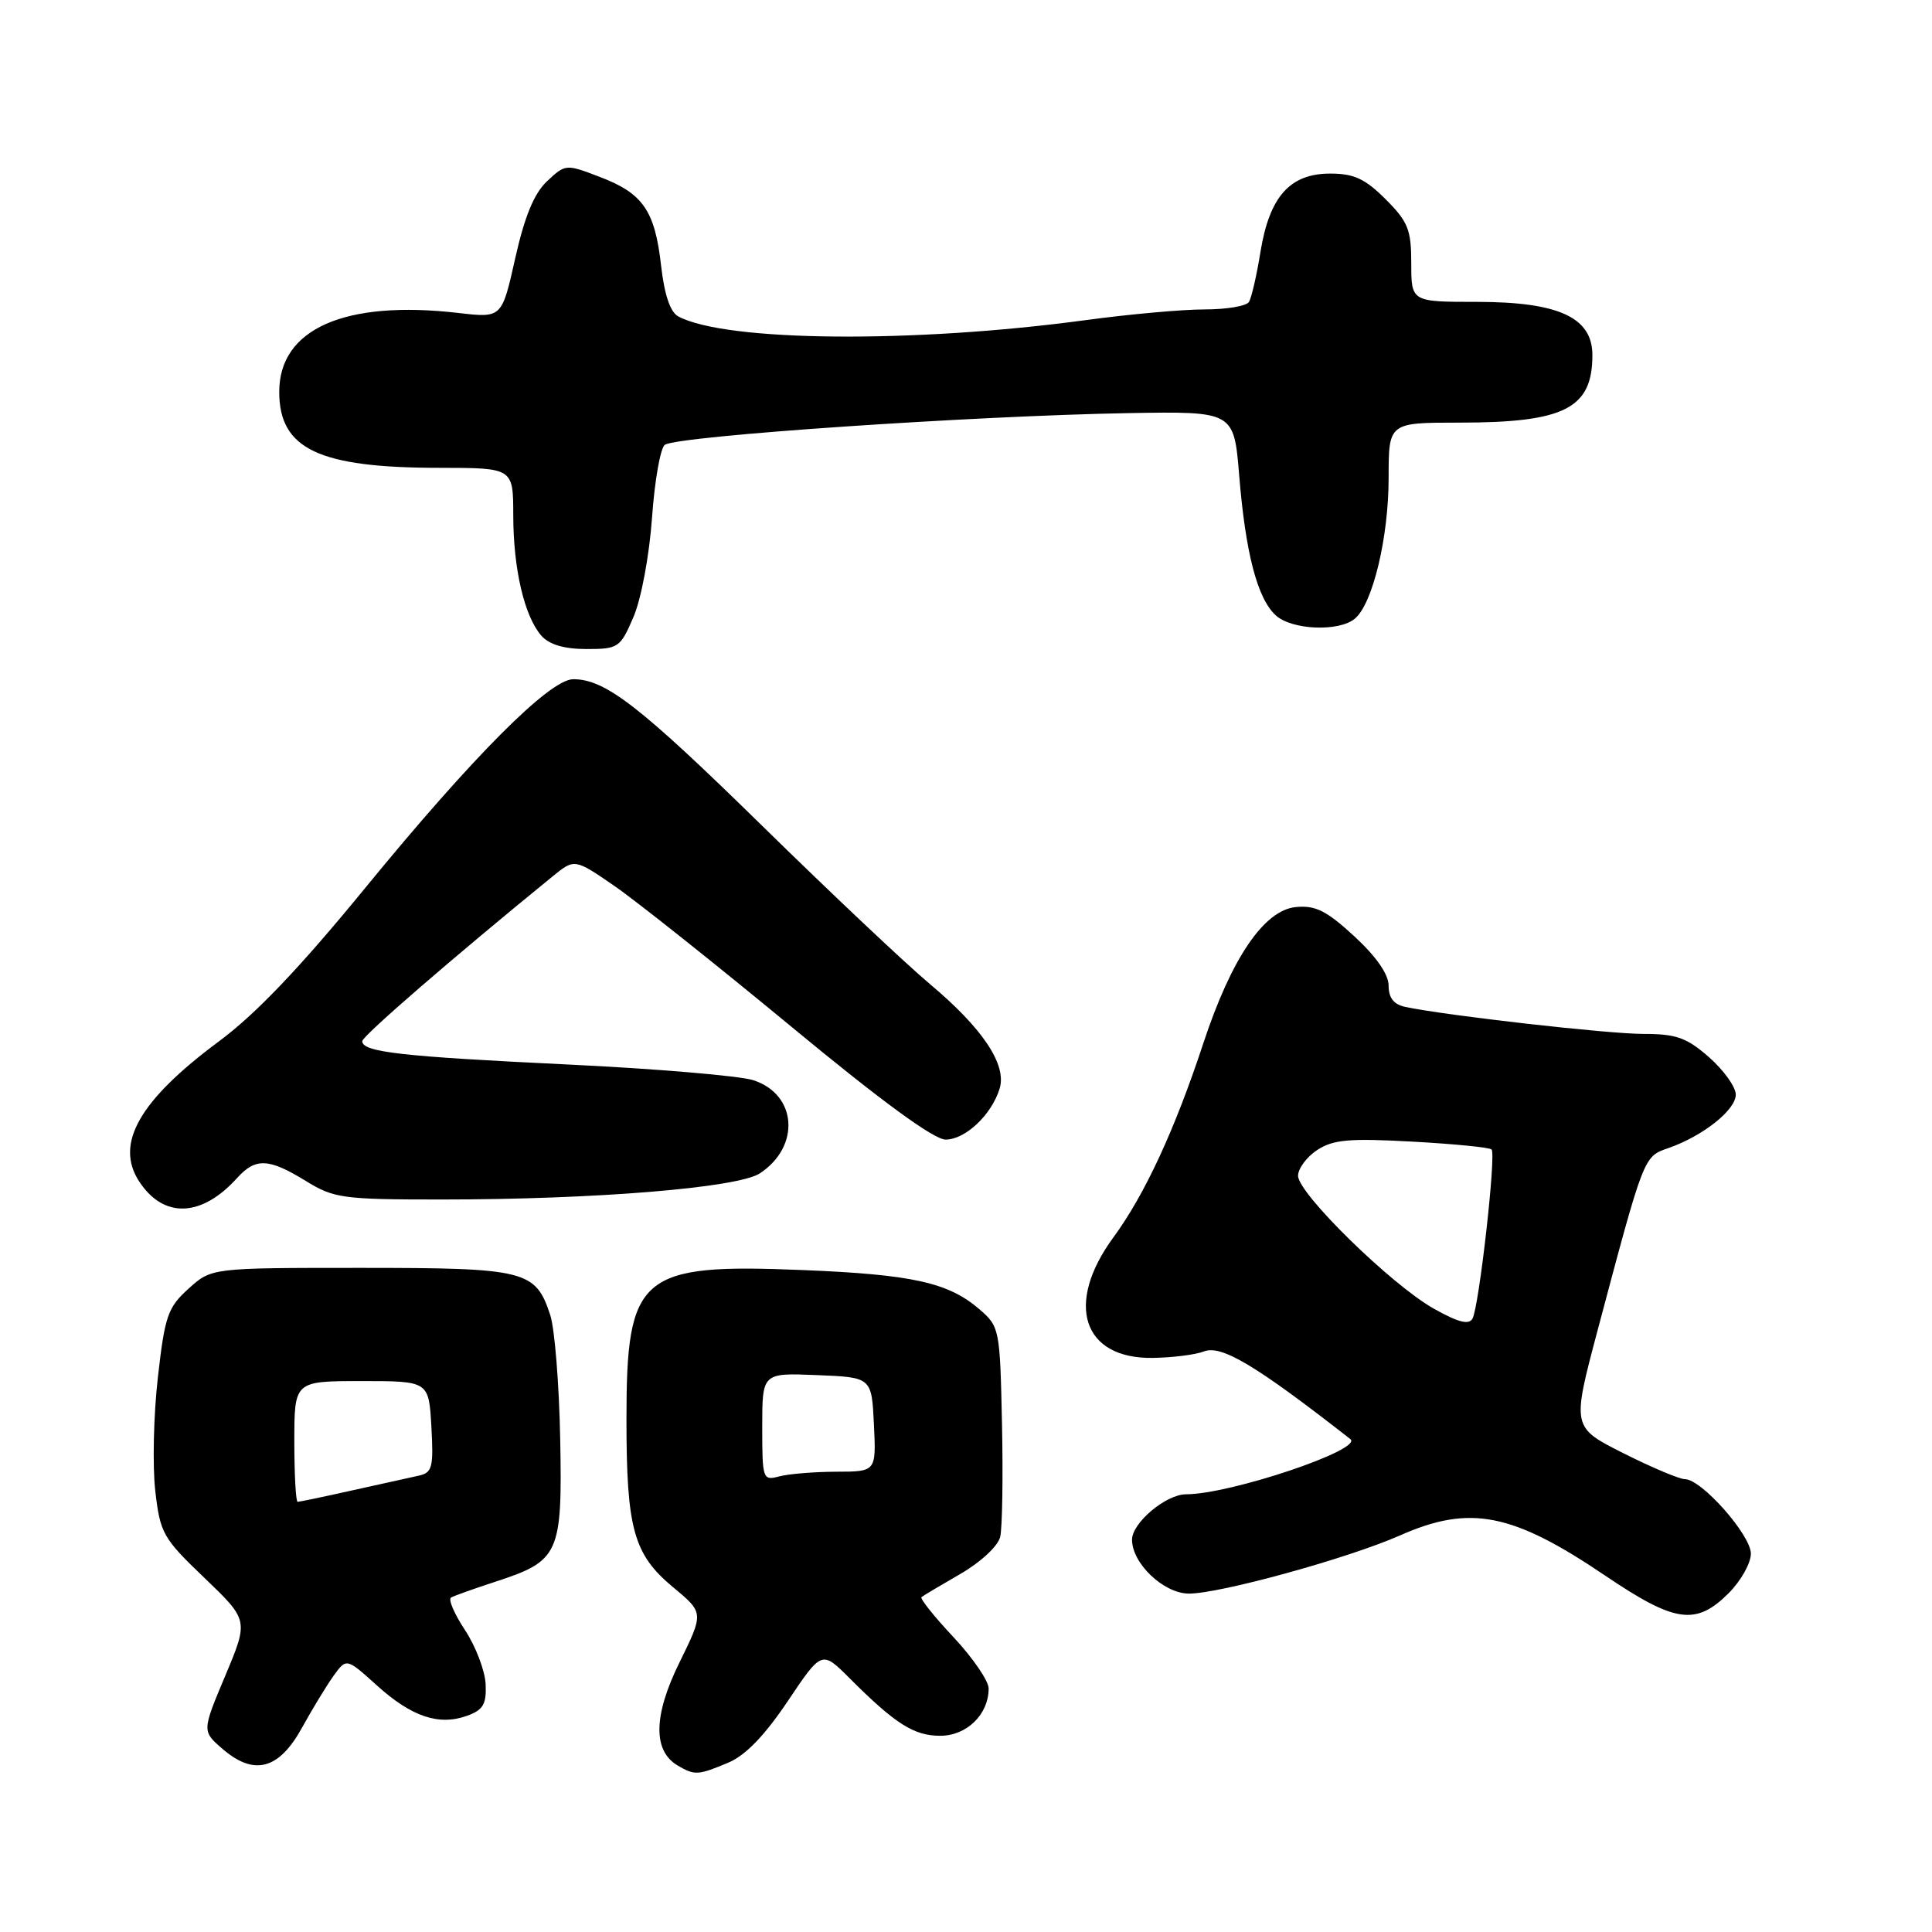 <?xml version="1.0" encoding="UTF-8" standalone="no"?>
<!DOCTYPE svg PUBLIC "-//W3C//DTD SVG 1.1//EN" "http://www.w3.org/Graphics/SVG/1.1/DTD/svg11.dtd" >
<svg xmlns="http://www.w3.org/2000/svg" xmlns:xlink="http://www.w3.org/1999/xlink" version="1.1" viewBox="0 0 256 256">
 <g >
 <path fill="currentColor"
d=" M 96.46 233.58 C 98.77 232.62 101.28 230.02 104.37 225.43 C 108.89 218.69 108.89 218.69 112.57 222.37 C 118.63 228.43 121.10 230.00 124.58 230.00 C 128.10 230.00 131.00 227.17 131.00 223.73 C 131.00 222.73 128.91 219.68 126.35 216.94 C 123.79 214.21 121.88 211.82 122.10 211.63 C 122.32 211.44 124.64 210.06 127.26 208.55 C 129.94 207.00 132.24 204.87 132.53 203.65 C 132.81 202.47 132.92 195.72 132.77 188.66 C 132.50 176.04 132.45 175.79 129.75 173.46 C 125.65 169.94 120.89 168.88 106.40 168.29 C 84.74 167.40 83.00 168.88 83.01 188.15 C 83.01 202.58 83.96 205.97 89.17 210.30 C 93.27 213.70 93.27 213.70 90.04 220.27 C 86.56 227.33 86.49 232.02 89.83 233.96 C 92.05 235.26 92.50 235.24 96.46 233.58 Z  M 40.00 228.96 C 41.38 226.46 43.27 223.35 44.20 222.05 C 45.91 219.69 45.91 219.69 49.93 223.32 C 54.53 227.48 58.15 228.70 61.89 227.35 C 64.03 226.57 64.47 225.82 64.35 223.15 C 64.26 221.36 63.03 218.14 61.61 215.99 C 60.20 213.85 59.36 211.91 59.77 211.68 C 60.17 211.45 62.81 210.51 65.63 209.59 C 74.12 206.82 74.52 205.95 74.23 190.66 C 74.09 183.42 73.50 176.04 72.91 174.25 C 70.96 168.32 69.68 168.00 47.79 168.00 C 28.03 168.00 28.03 168.00 24.99 170.75 C 22.23 173.24 21.84 174.36 20.92 182.50 C 20.35 187.45 20.20 194.20 20.57 197.50 C 21.22 203.18 21.57 203.80 27.10 209.09 C 32.94 214.69 32.94 214.69 29.85 222.04 C 26.76 229.39 26.76 229.39 29.50 231.75 C 33.68 235.35 36.96 234.47 40.00 228.96 Z  M 229.08 211.08 C 230.68 209.47 232.00 207.13 232.00 205.87 C 232.00 203.40 225.46 196.00 223.27 196.00 C 222.54 196.00 218.87 194.45 215.11 192.56 C 208.28 189.12 208.28 189.12 211.68 176.31 C 217.89 152.97 217.77 153.27 221.09 152.12 C 225.66 150.52 230.00 147.08 230.00 145.04 C 230.00 144.03 228.41 141.81 226.47 140.10 C 223.49 137.49 222.12 137.00 217.77 137.00 C 213.10 137.00 191.80 134.59 186.25 133.43 C 184.69 133.11 184.00 132.24 184.00 130.61 C 184.00 129.10 182.37 126.76 179.46 124.07 C 175.77 120.67 174.31 119.94 171.71 120.19 C 167.49 120.60 163.17 126.96 159.45 138.23 C 155.68 149.67 151.69 158.30 147.53 163.96 C 141.06 172.77 143.45 180.07 152.75 179.93 C 155.36 179.89 158.40 179.51 159.50 179.08 C 161.83 178.16 166.38 180.88 178.93 190.69 C 180.68 192.06 163.01 198.00 157.17 198.00 C 154.50 198.00 150.00 201.78 150.00 204.02 C 150.00 207.15 154.16 211.12 157.50 211.16 C 161.52 211.20 178.61 206.50 185.51 203.45 C 194.78 199.35 200.38 200.45 212.70 208.78 C 221.98 215.05 224.72 215.44 229.08 211.08 Z  M 31.41 156.10 C 33.86 153.39 35.60 153.46 40.50 156.47 C 44.25 158.78 45.37 158.94 58.50 158.94 C 78.90 158.94 97.75 157.39 100.68 155.48 C 106.10 151.92 105.62 145.00 99.81 143.13 C 97.99 142.55 86.83 141.60 75.00 141.04 C 53.15 139.99 48.00 139.41 48.00 137.96 C 48.00 137.29 60.01 126.89 73.22 116.13 C 76.13 113.76 76.13 113.76 81.41 117.39 C 84.31 119.39 94.85 127.77 104.82 136.01 C 116.82 145.94 123.75 151.00 125.30 151.00 C 127.92 151.00 131.41 147.70 132.46 144.23 C 133.42 141.07 130.21 136.26 123.24 130.41 C 120.08 127.77 110.08 118.33 101.00 109.43 C 84.79 93.55 80.22 90.00 75.96 90.00 C 72.85 90.00 62.67 100.21 48.39 117.66 C 39.73 128.24 33.87 134.39 28.99 138.00 C 18.44 145.83 15.18 151.57 18.45 156.56 C 21.68 161.49 26.69 161.32 31.41 156.10 Z  M 83.94 81.75 C 84.97 79.35 86.04 73.61 86.40 68.55 C 86.75 63.62 87.52 59.29 88.11 58.93 C 90.02 57.75 128.82 55.11 149.50 54.74 C 163.50 54.50 163.50 54.50 164.20 63.00 C 165.04 73.32 166.62 79.35 169.06 81.55 C 171.19 83.48 177.41 83.74 179.52 81.98 C 181.89 80.02 184.00 71.22 184.00 63.32 C 184.00 56.00 184.00 56.00 193.35 56.00 C 207.32 56.00 211.00 54.13 211.00 47.05 C 211.00 42.07 206.55 40.01 195.75 40.00 C 187.00 40.00 187.00 40.00 187.00 34.90 C 187.00 30.43 186.58 29.38 183.60 26.40 C 180.89 23.69 179.41 23.00 176.27 23.00 C 170.93 23.00 168.22 26.03 167.02 33.36 C 166.52 36.48 165.83 39.47 165.49 40.01 C 165.16 40.56 162.51 41.00 159.62 41.00 C 156.72 41.00 149.66 41.63 143.92 42.41 C 121.04 45.51 96.18 45.29 89.88 41.93 C 88.82 41.37 88.04 39.08 87.60 35.22 C 86.78 27.91 85.20 25.62 79.47 23.44 C 74.99 21.72 74.92 21.73 72.49 24.01 C 70.77 25.63 69.52 28.65 68.27 34.22 C 66.50 42.14 66.50 42.14 60.75 41.47 C 45.71 39.73 37.00 43.56 37.00 51.92 C 37.00 59.50 42.24 61.99 58.25 61.99 C 68.00 62.00 68.00 62.00 68.01 68.25 C 68.01 75.39 69.49 81.70 71.75 84.25 C 72.79 85.42 74.78 86.00 77.71 86.00 C 81.94 86.00 82.19 85.83 83.94 81.75 Z  M 101.00 189.07 C 101.00 181.91 101.00 181.91 108.25 182.21 C 115.50 182.50 115.50 182.50 115.80 188.75 C 116.10 195.00 116.10 195.00 110.80 195.01 C 107.88 195.02 104.49 195.30 103.25 195.63 C 101.07 196.21 101.00 196.01 101.00 189.07 Z  M 39.00 191.00 C 39.00 183.00 39.00 183.00 47.91 183.00 C 56.82 183.00 56.82 183.00 57.16 189.05 C 57.46 194.42 57.28 195.14 55.50 195.53 C 54.40 195.77 50.43 196.65 46.69 197.48 C 42.94 198.32 39.68 199.00 39.44 199.00 C 39.20 199.00 39.00 195.40 39.00 191.00 Z  M 189.98 173.40 C 184.35 170.23 172.00 158.14 172.00 155.80 C 172.00 154.84 173.14 153.30 174.54 152.38 C 176.65 151.00 178.79 150.81 187.12 151.27 C 192.64 151.57 197.37 152.04 197.64 152.31 C 198.27 152.93 195.99 173.08 195.12 174.71 C 194.64 175.59 193.24 175.23 189.98 173.40 Z "/>
</g>
</svg>